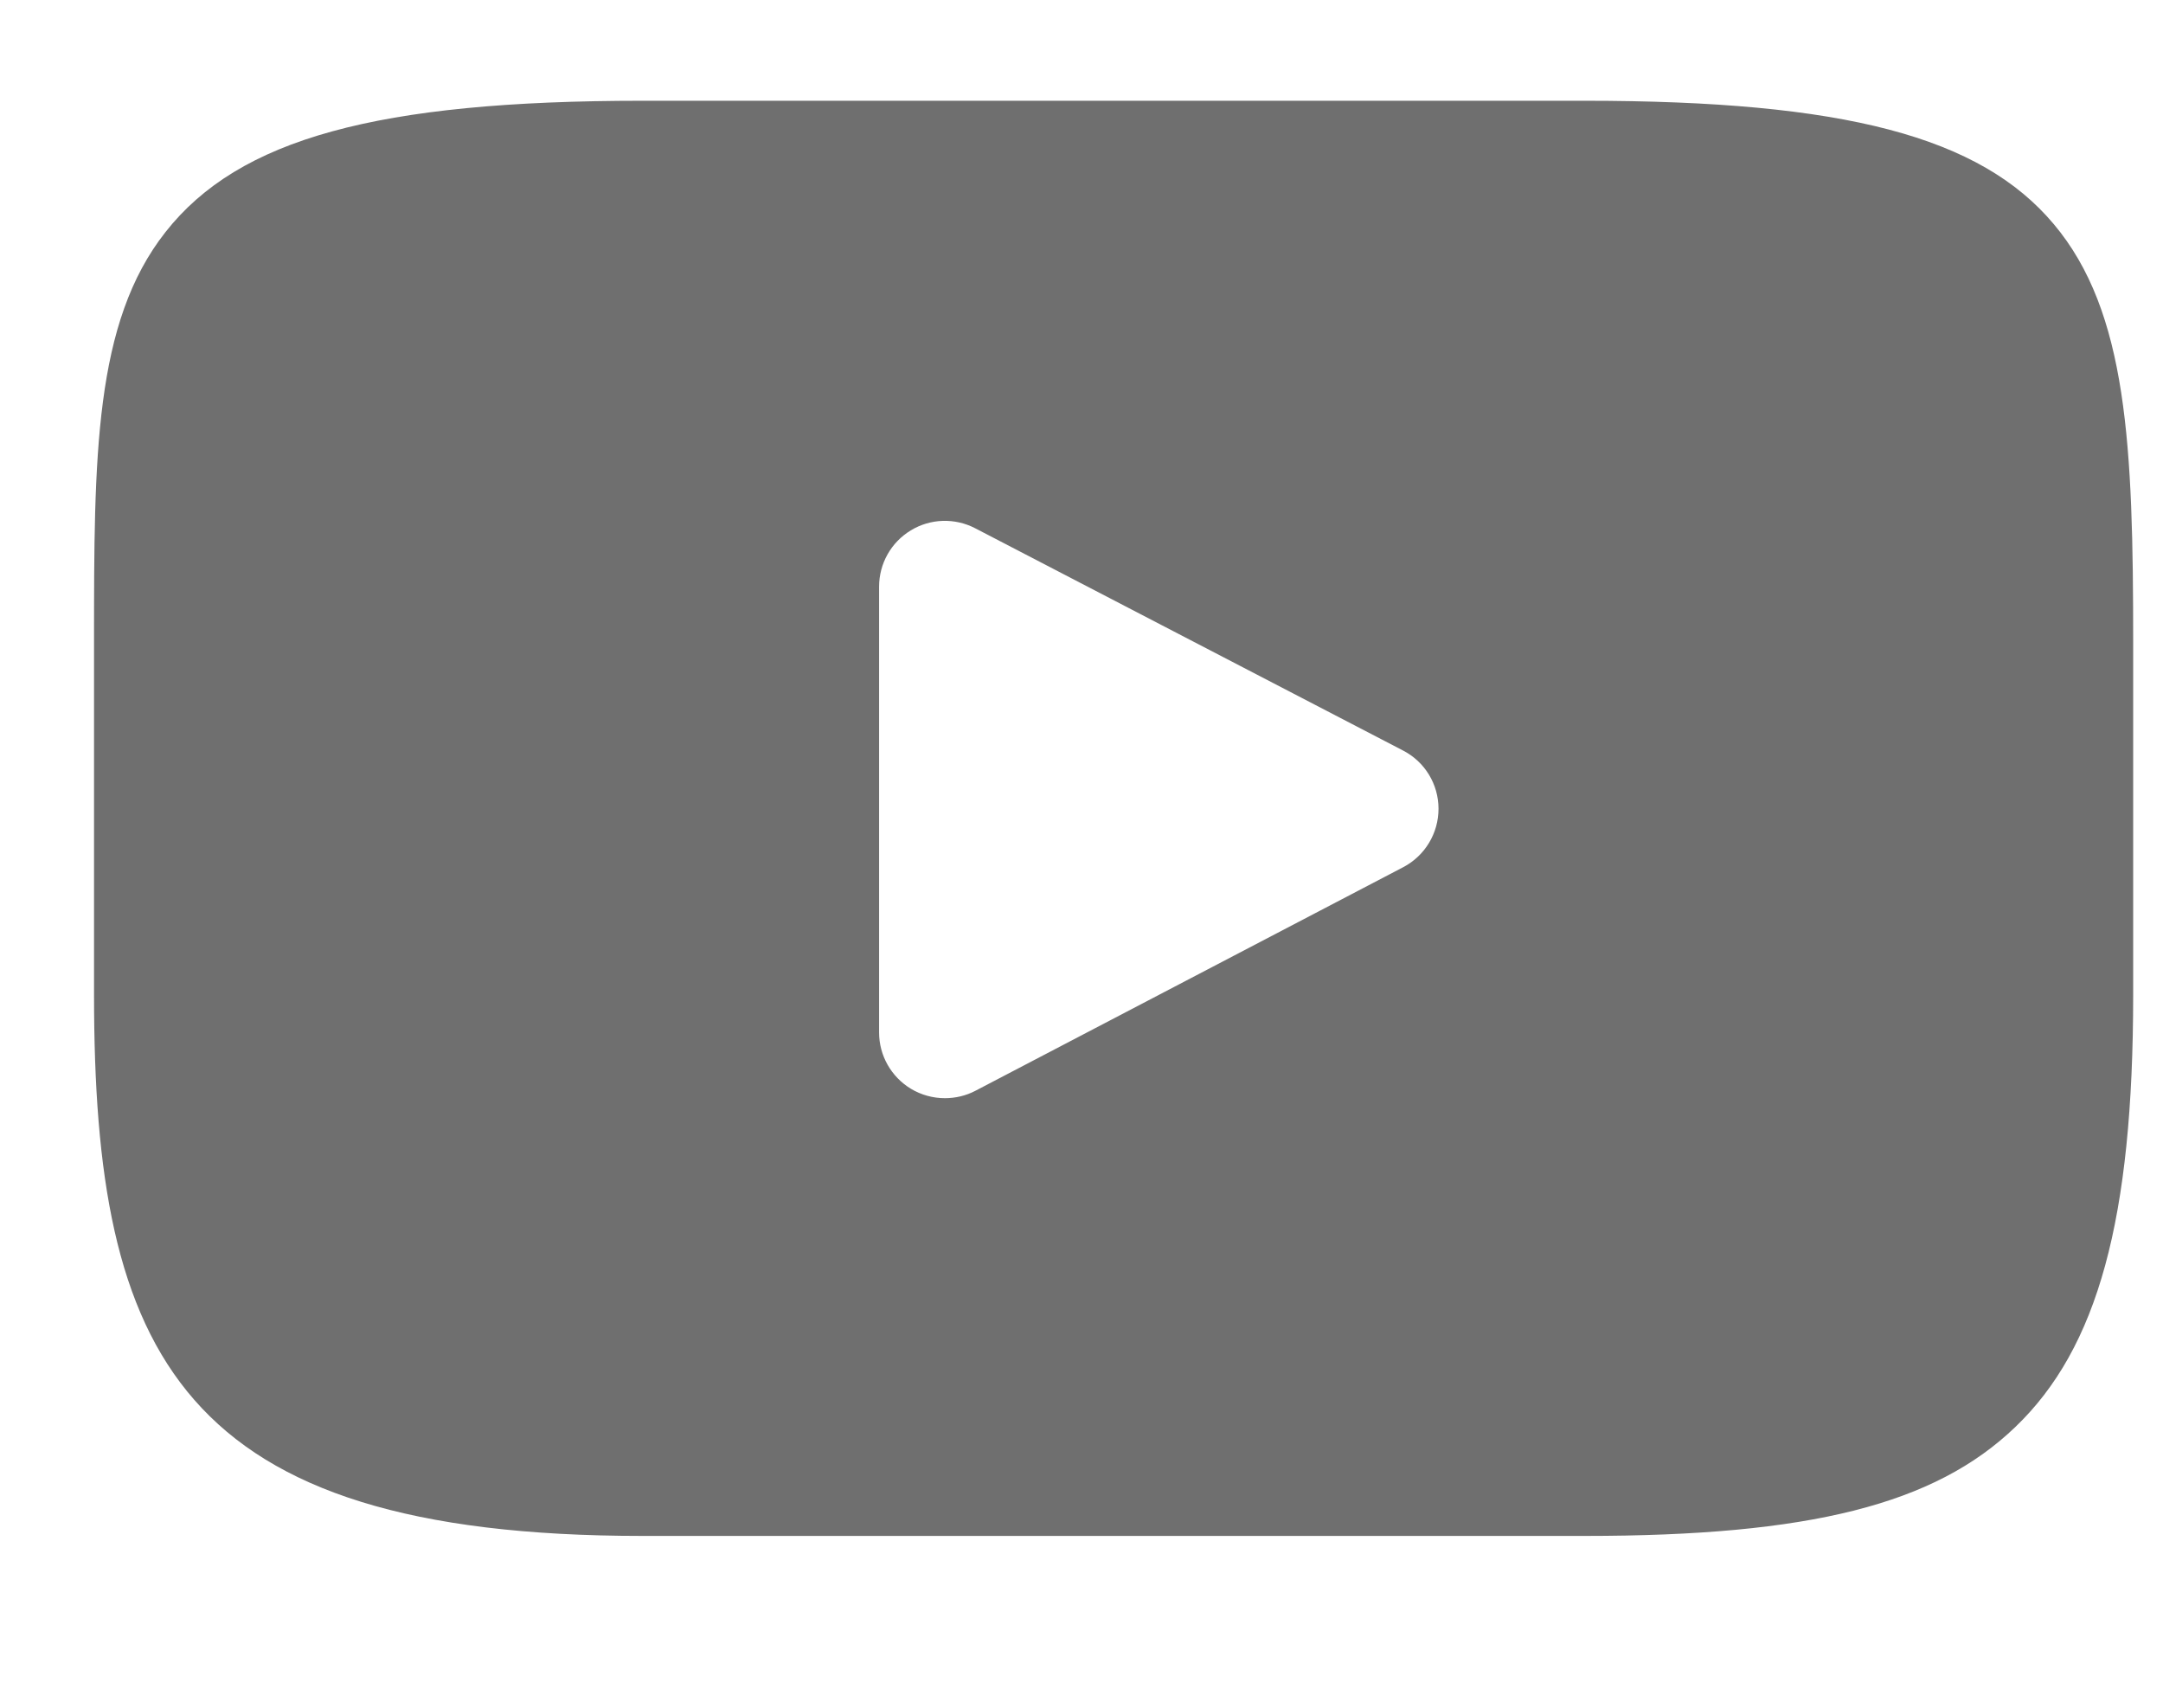 <svg width="19" height="15" viewBox="0 0 19 15" fill="none" xmlns="http://www.w3.org/2000/svg">
<g clip-path="url(#clip0_11_59)">
<path d="M18.04 1.968C17.394 1.199 16.2 0.885 13.92 0.885H5.644C3.312 0.885 2.098 1.219 1.454 2.038C0.826 2.835 0.826 4.011 0.826 5.638V8.739C0.826 11.891 1.571 13.491 5.644 13.491H13.92C15.897 13.491 16.993 13.215 17.701 12.536C18.428 11.841 18.738 10.705 18.738 8.739V5.638C18.738 3.922 18.69 2.74 18.04 1.968ZM12.326 7.617L8.568 9.581C8.484 9.625 8.392 9.646 8.3 9.646C8.196 9.646 8.092 9.618 8.001 9.563C7.828 9.458 7.722 9.271 7.722 9.069V5.153C7.722 4.951 7.827 4.764 8 4.659C8.172 4.554 8.387 4.547 8.566 4.64L12.324 6.592C12.516 6.691 12.636 6.888 12.636 7.104C12.636 7.319 12.517 7.517 12.326 7.617Z" fill="#6F6F6F"/>
</g>
<defs>
<clipPath id="clip0_11_59">
<rect width="18" height="15" fill="white" transform="translate(0.826)"/>
</clipPath>
</defs>
</svg>
